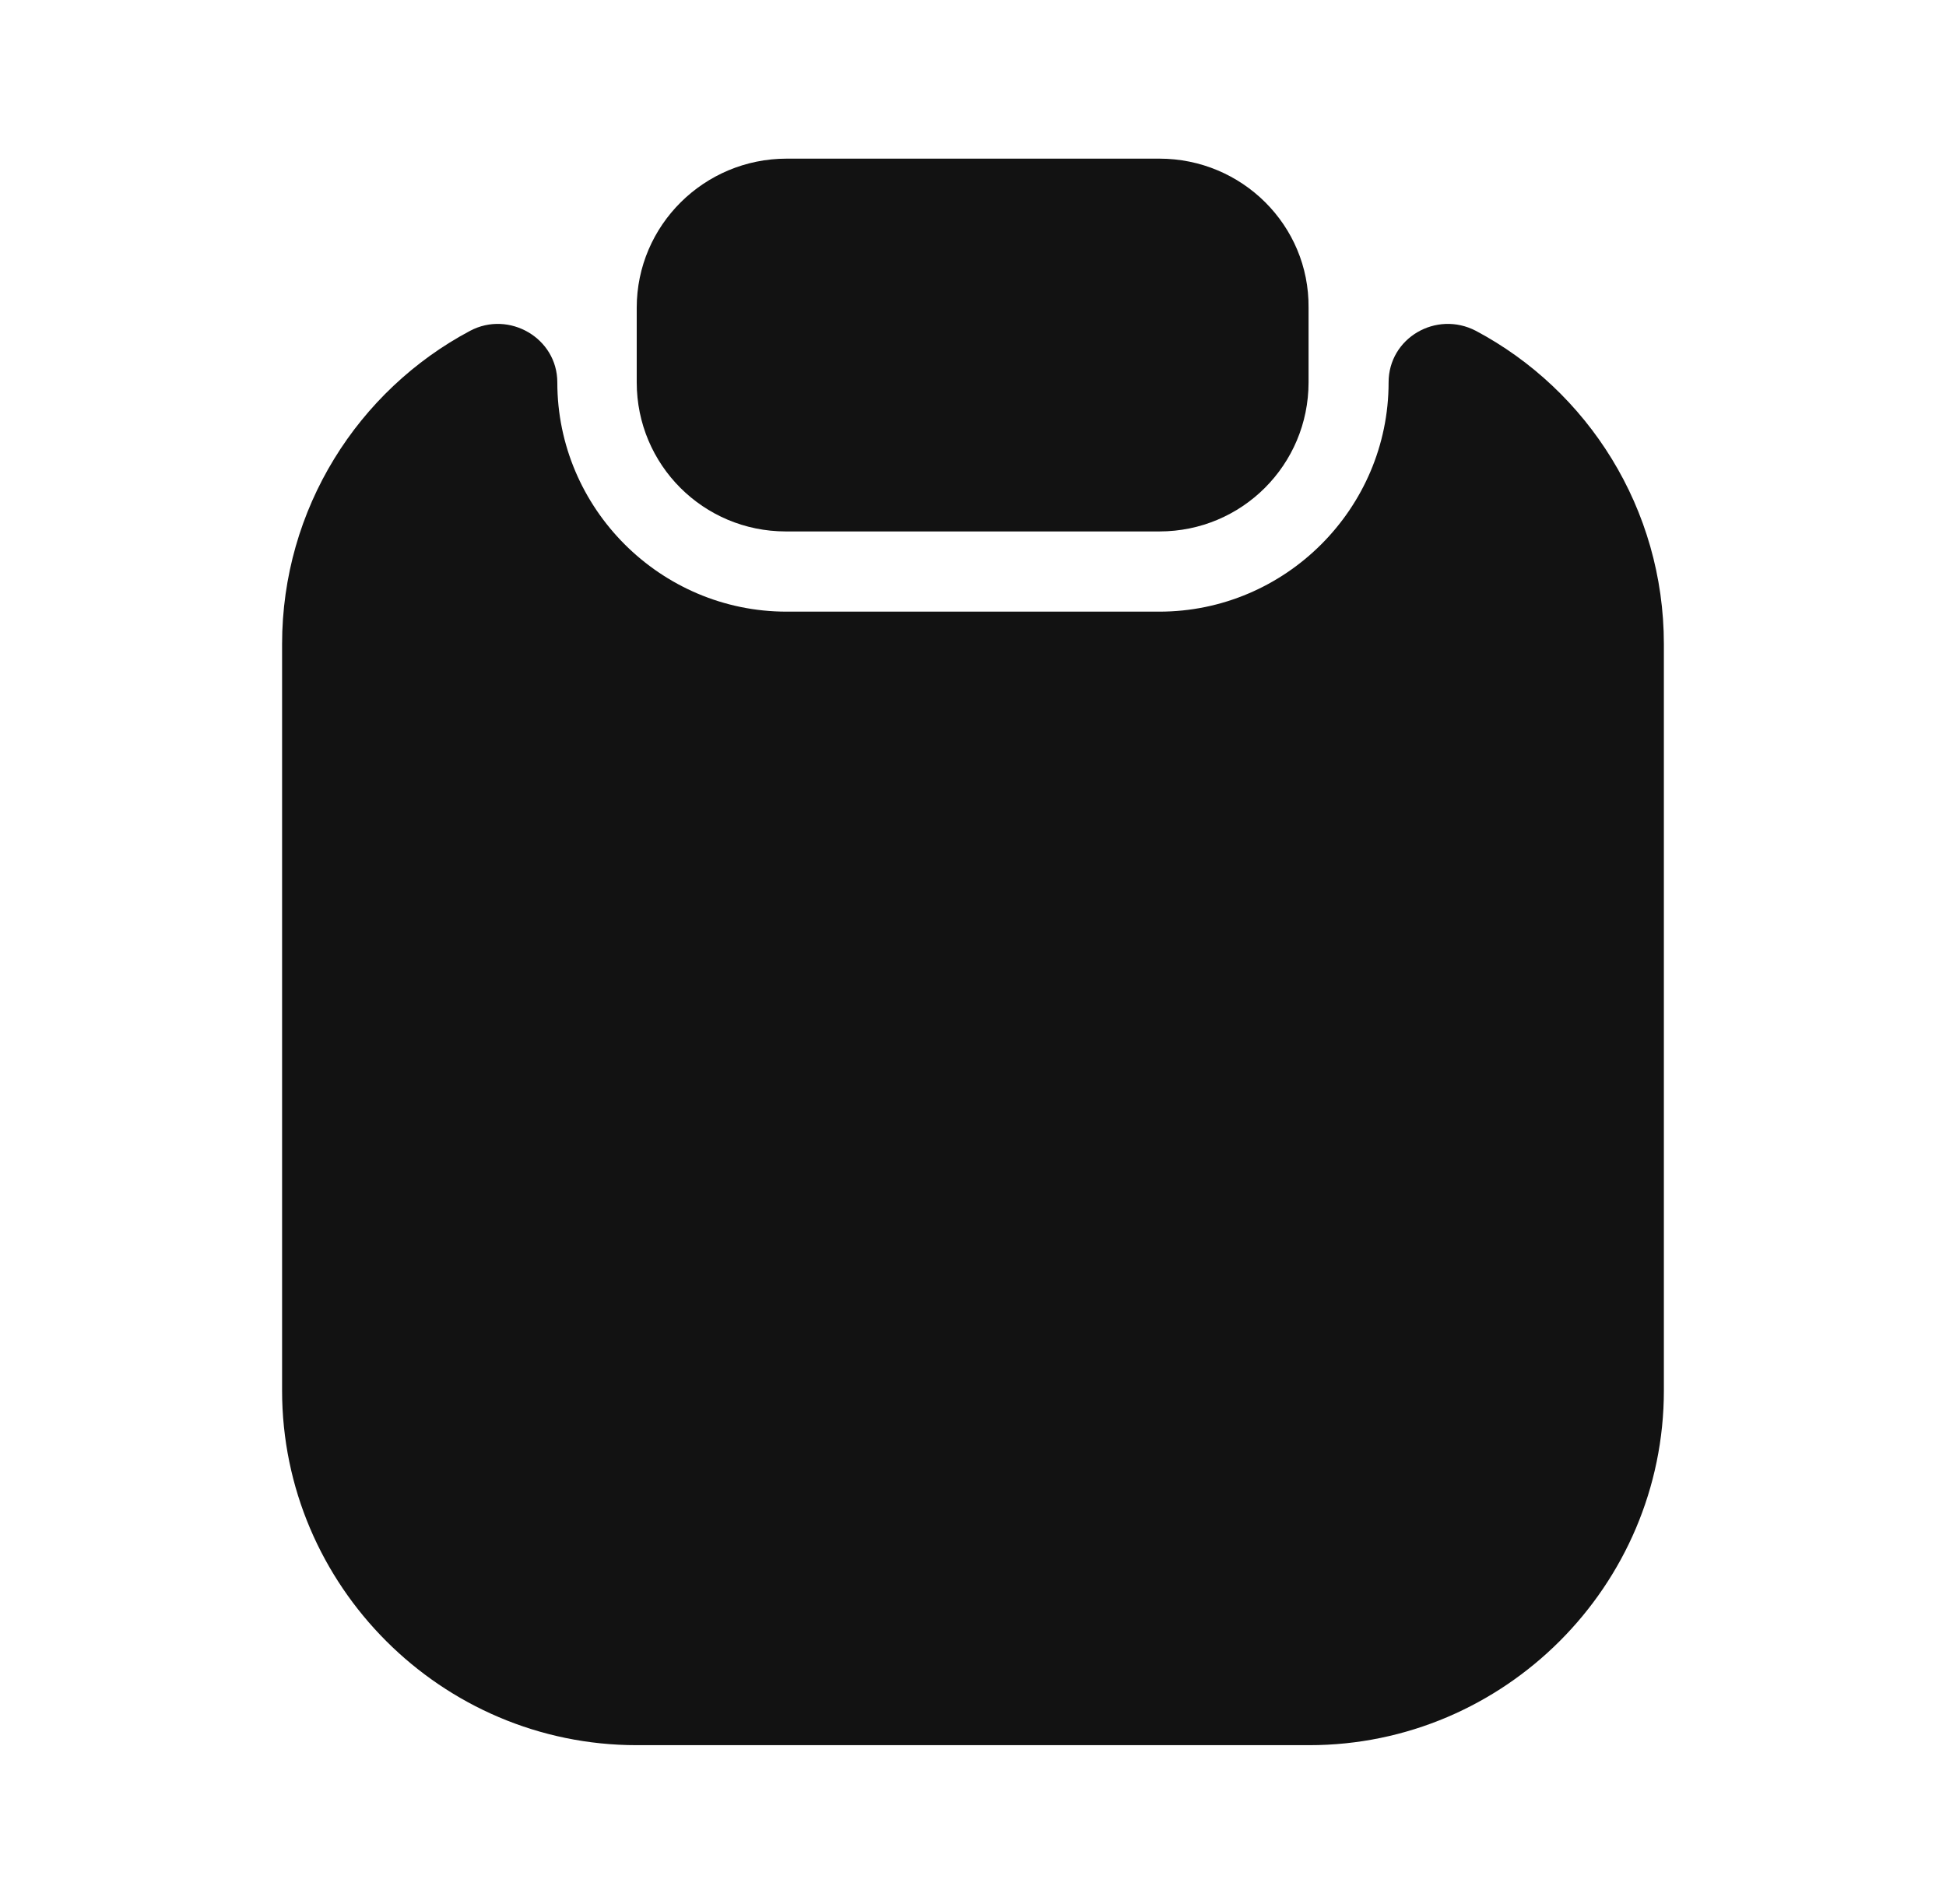 <svg width="46" height="45" viewBox="0 0 46 45" fill="none" xmlns="http://www.w3.org/2000/svg">
<path d="M39.331 15.226V32.87C39.331 37.483 35.562 41.252 30.949 41.252H15.049C10.437 41.252 6.668 37.483 6.668 32.87V15.226C6.668 12.02 8.468 9.226 11.112 7.82C12.03 7.333 13.174 7.989 13.174 9.039C13.174 12.02 15.612 14.458 18.593 14.458H27.405C30.387 14.458 32.824 12.02 32.824 9.039C32.824 7.989 33.949 7.333 34.887 7.82C37.531 9.226 39.331 12.02 39.331 15.226Z" fill="#121212"/>
<path d="M27.407 3.75H18.595C16.645 3.75 15.051 5.325 15.051 7.275V9.037C15.051 10.988 16.626 12.562 18.576 12.562H27.407C29.357 12.562 30.932 10.988 30.932 9.037V7.275C30.951 5.325 29.357 3.75 27.407 3.75Z" fill="#121212"/>
</svg>
